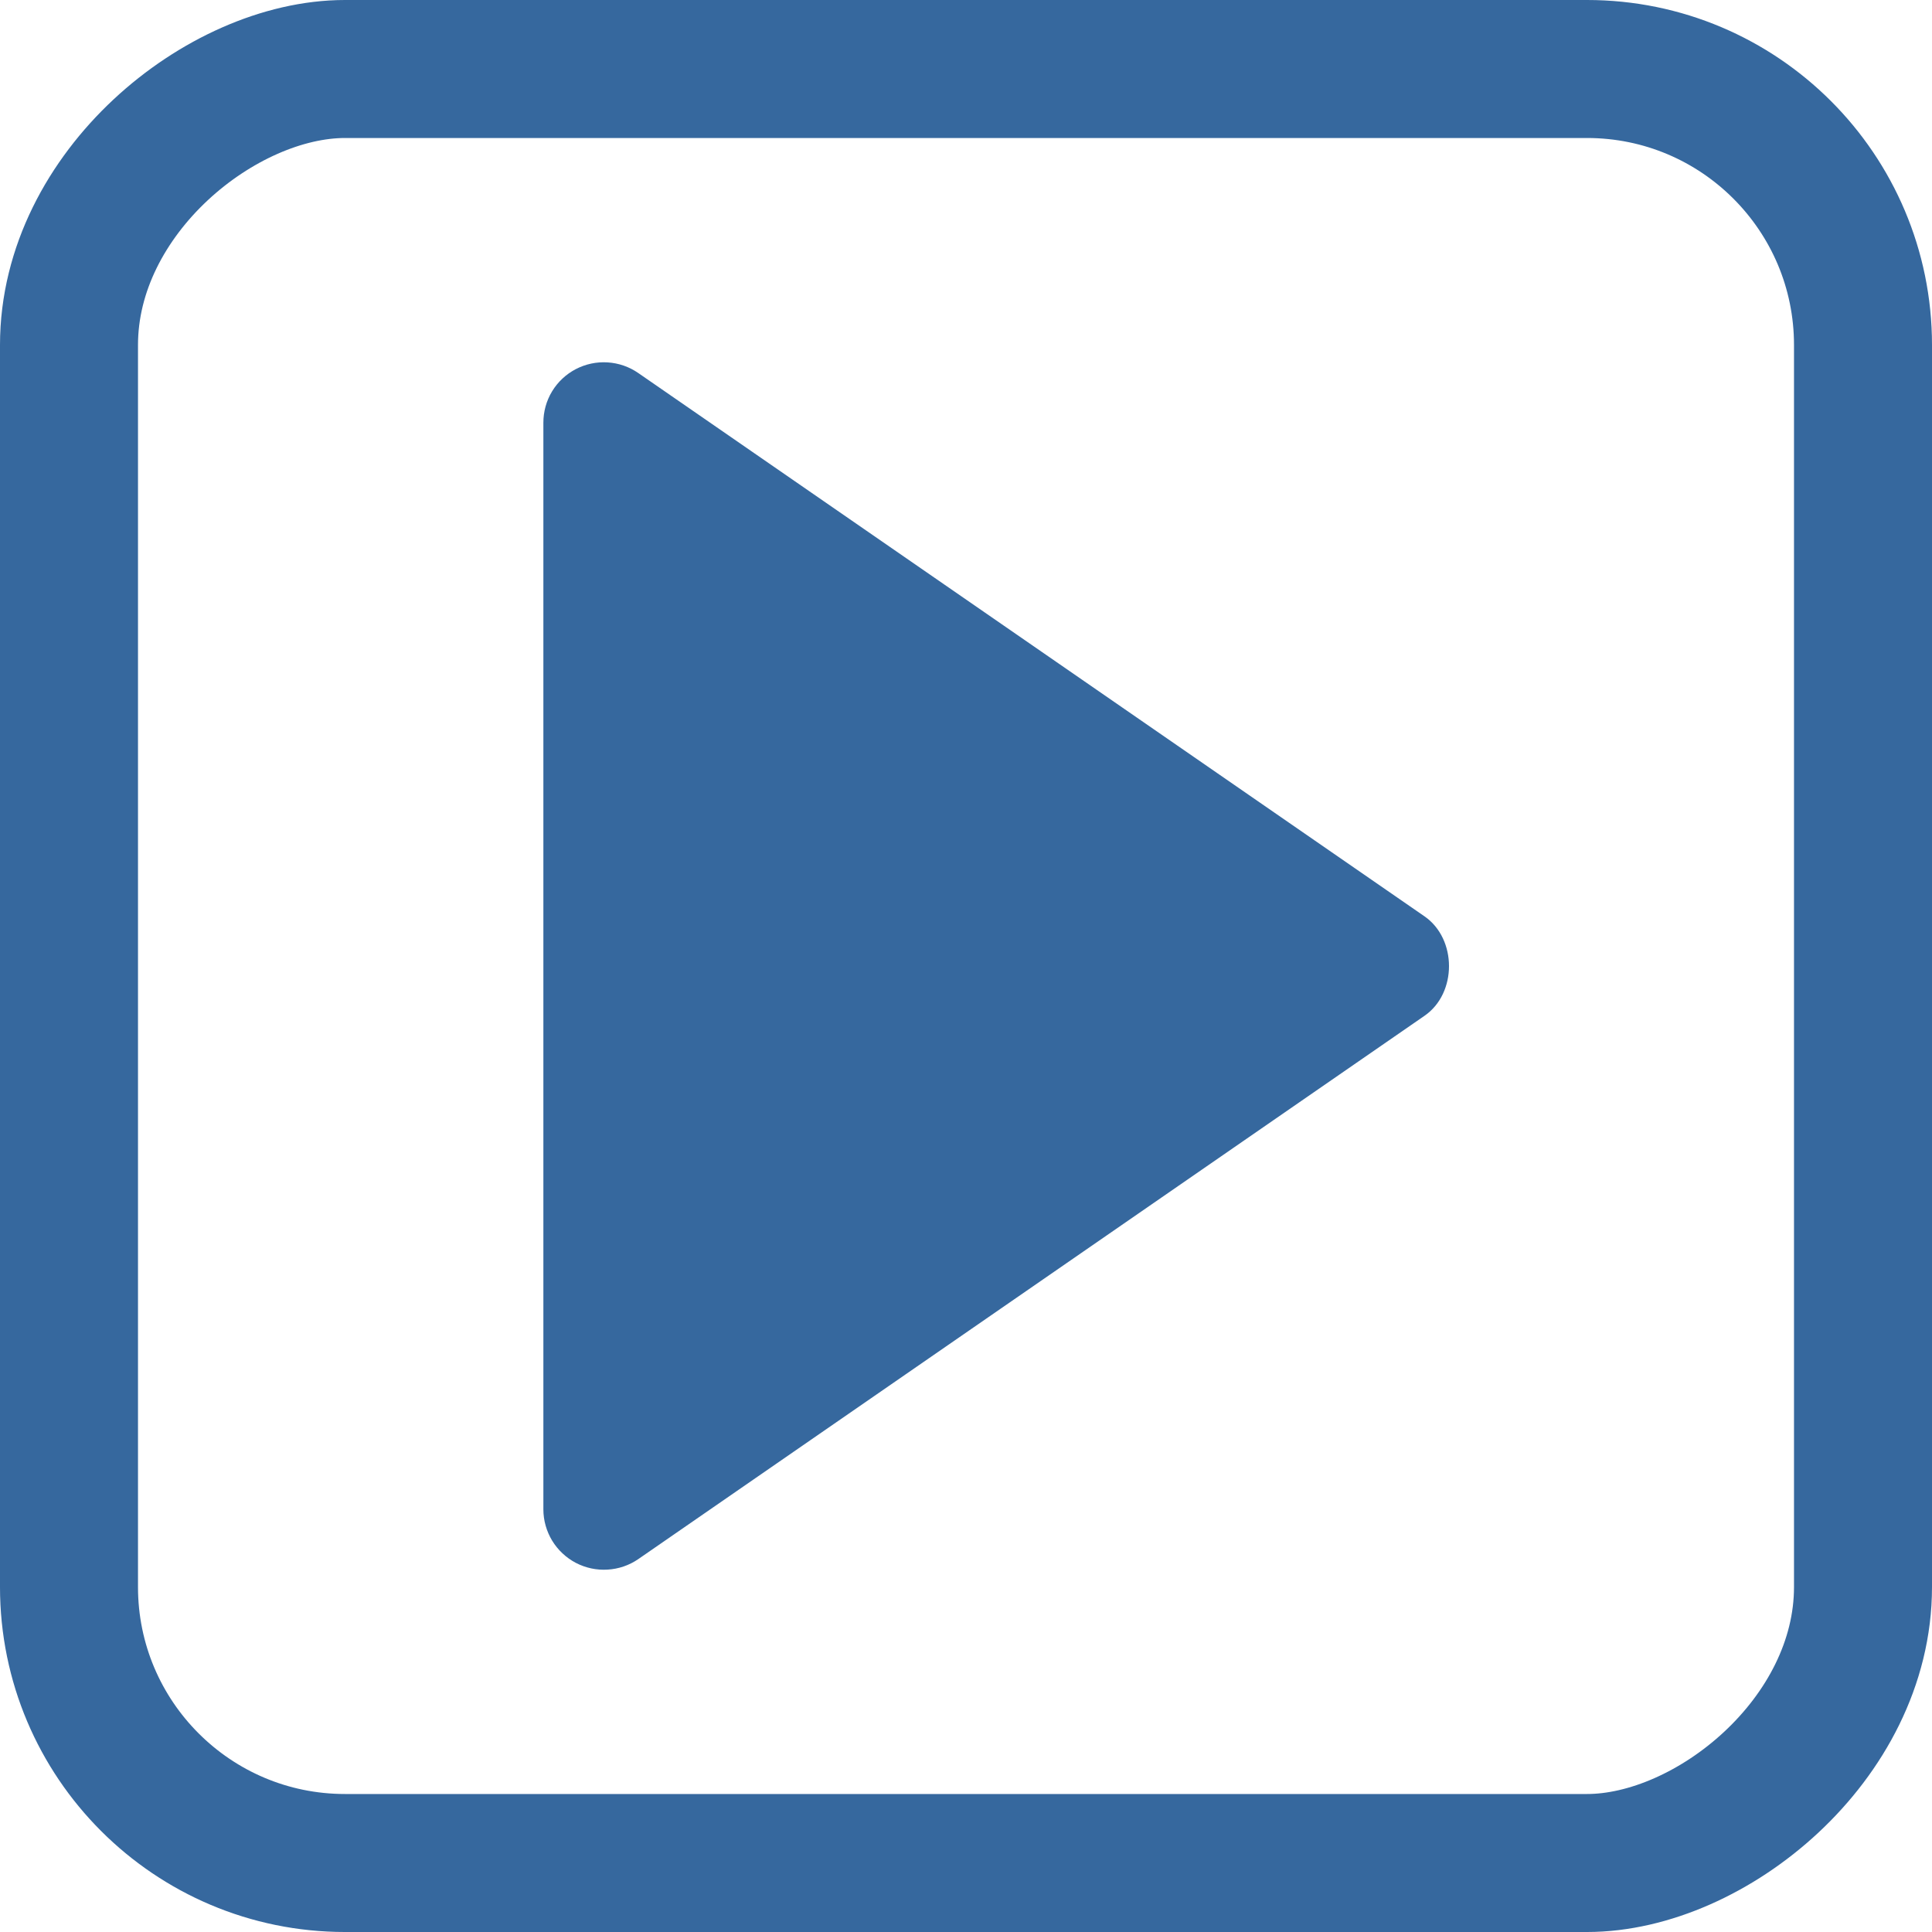 <svg width="28" height="28" viewBox="0 0 28 28" fill="none" xmlns="http://www.w3.org/2000/svg">
<path d="M7.875 6.126L7.875 21.876C7.875 22.035 7.92 22.192 8.002 22.328C8.085 22.464 8.204 22.576 8.345 22.65C8.487 22.724 8.646 22.758 8.805 22.748C8.965 22.739 9.119 22.686 9.25 22.596L20.646 14.721C21.118 14.395 21.118 13.609 20.646 13.281L9.25 5.406C9.119 5.315 8.965 5.262 8.805 5.252C8.645 5.242 8.486 5.276 8.344 5.35C8.203 5.424 8.084 5.535 8.001 5.672C7.918 5.809 7.875 5.966 7.875 6.126Z" fill="#36689E"/>
<rect x="27" y="1" width="26" height="26" rx="4" transform="rotate(90 27 1)" stroke="#36689E" stroke-width="2"/>
</svg>
